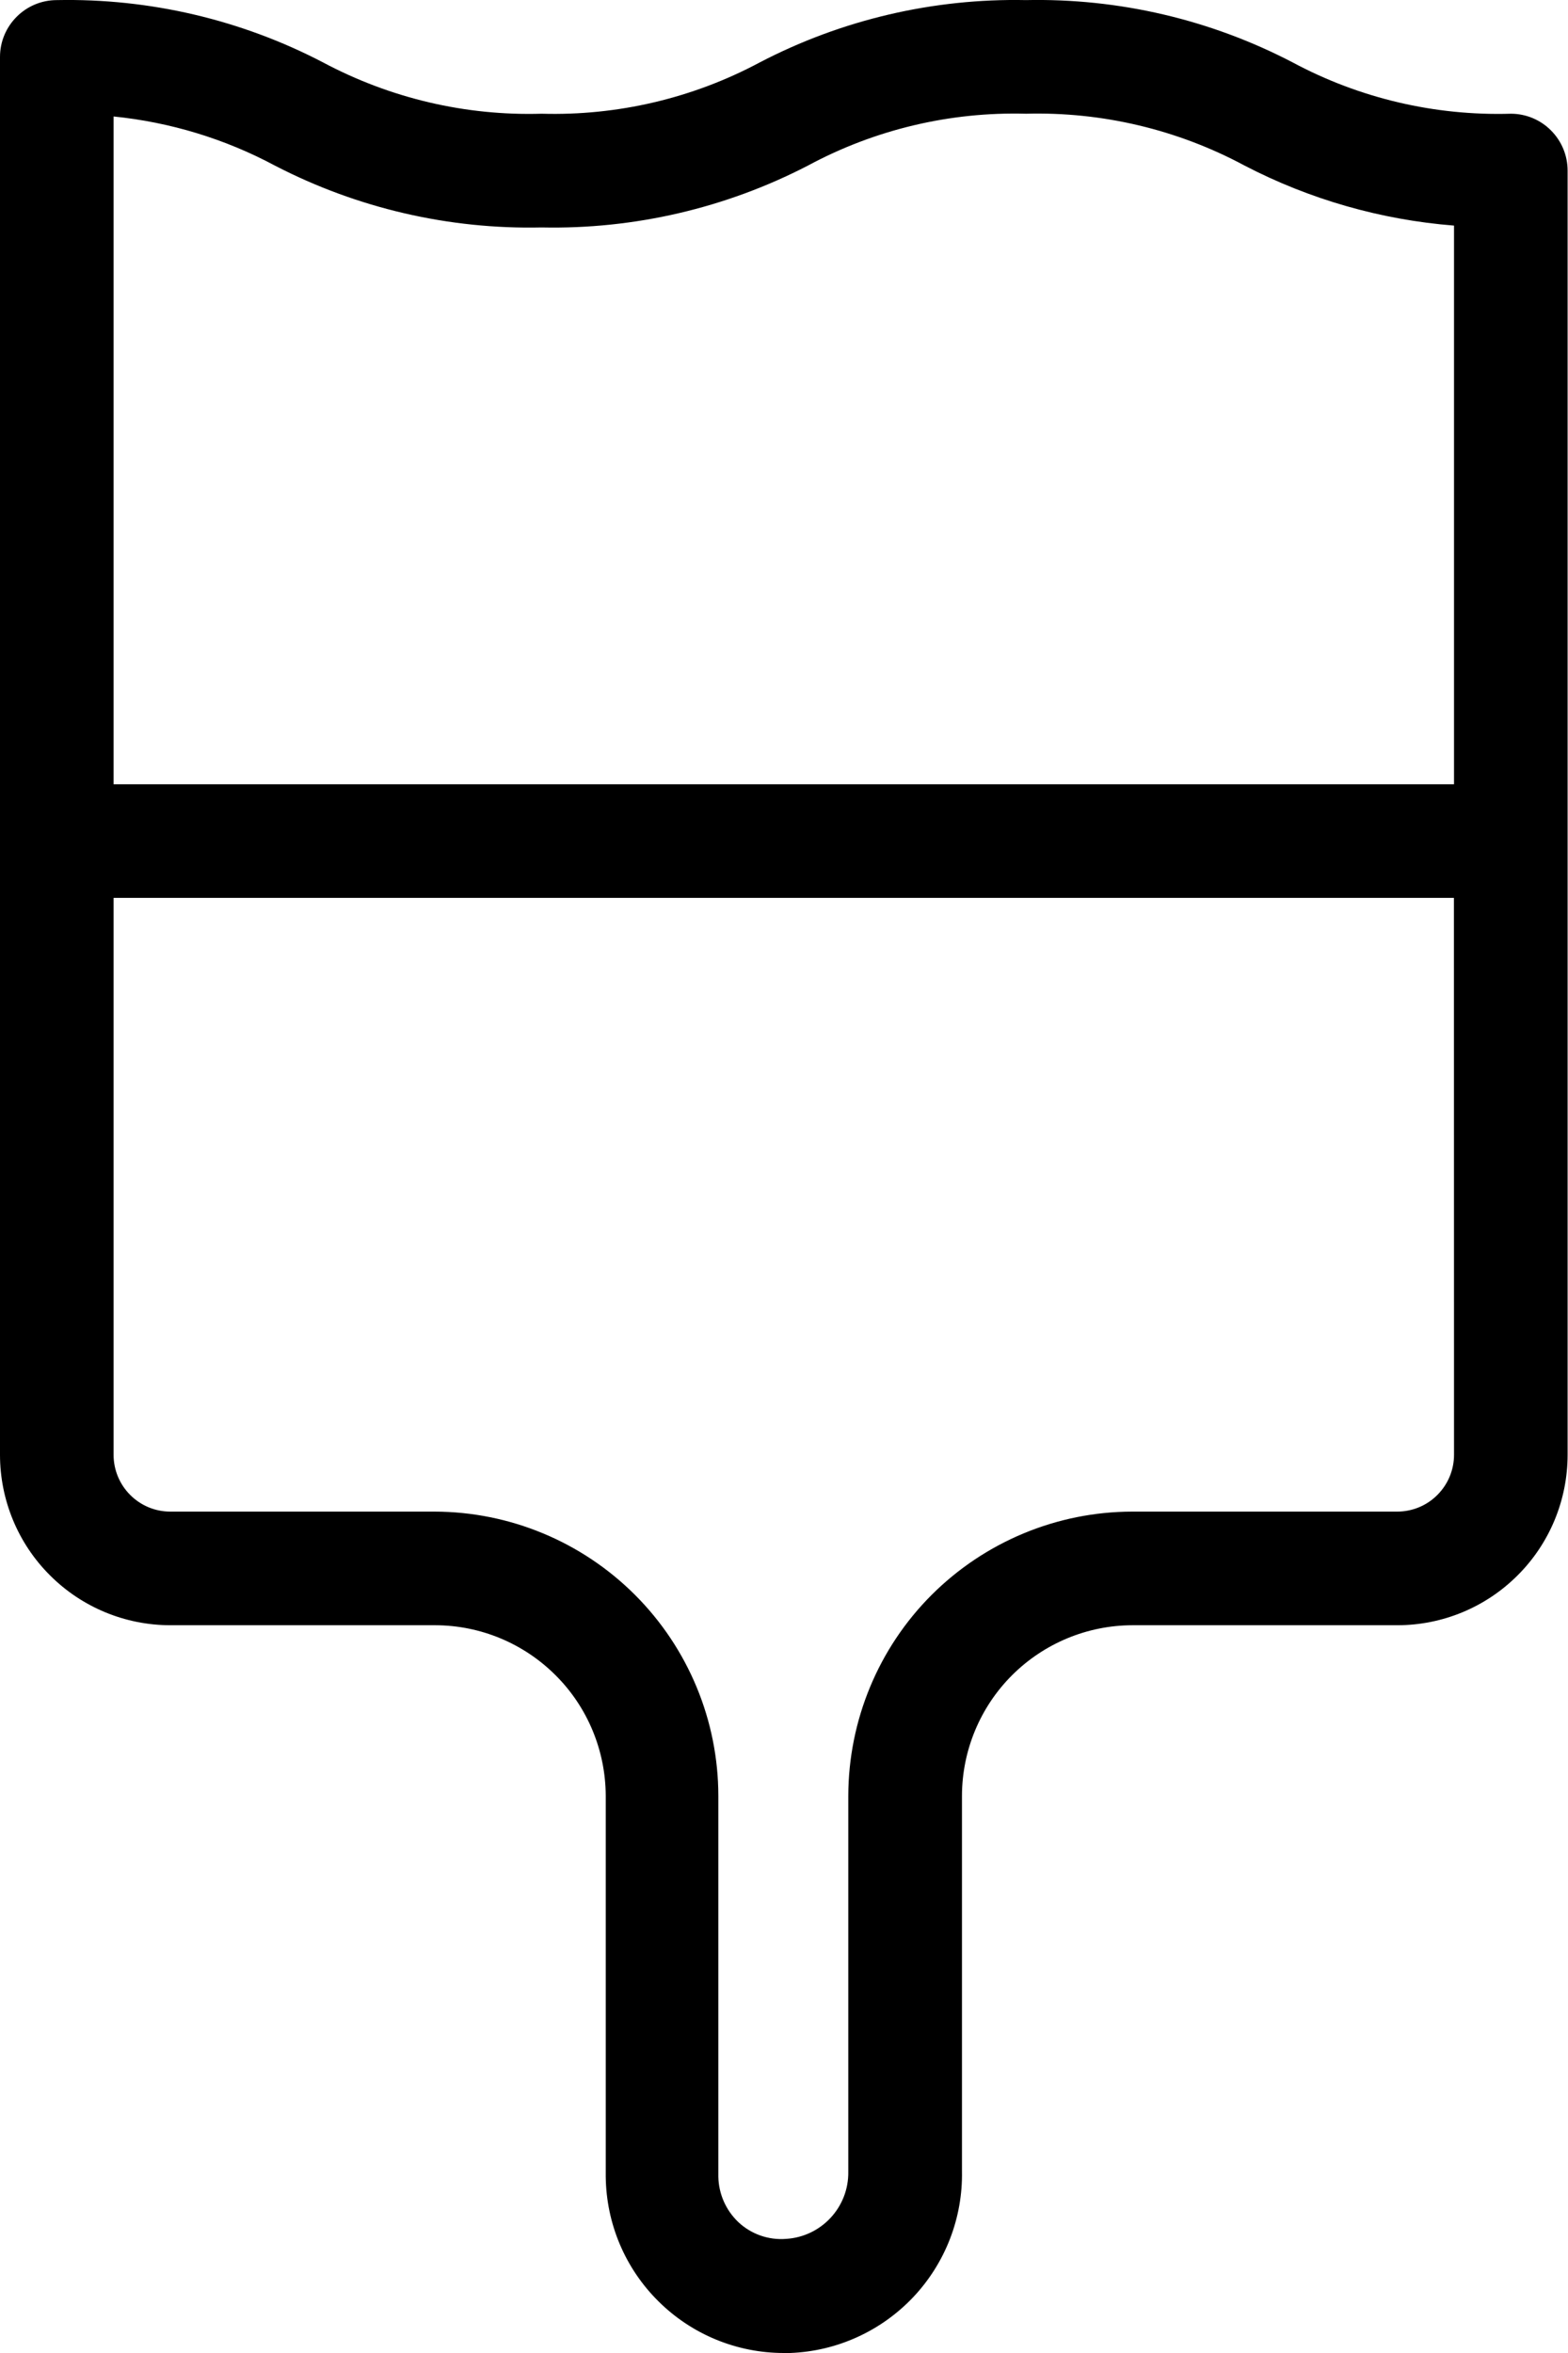 <svg width="16" height="24" viewBox="0 0 16 24" fill="none" xmlns="http://www.w3.org/2000/svg">
<path d="M15.417 1.16C14.642 1.183 13.874 1.003 13.191 0.637C12.351 0.199 11.415 -0.019 10.469 0.001C9.525 -0.018 8.59 0.2 7.752 0.637C7.069 1.002 6.302 1.182 5.527 1.16C4.75 1.183 3.982 1.002 3.297 0.637C2.459 0.2 1.524 -0.018 0.58 0.001C0.26 0.001 0 0.261 0 0.581V14.838C0 15.299 0.183 15.742 0.509 16.067C0.835 16.394 1.278 16.577 1.739 16.577H4.442C4.903 16.578 5.344 16.762 5.67 17.088C5.996 17.413 6.179 17.855 6.181 18.316V22.201C6.186 22.68 6.379 23.137 6.72 23.474C7.06 23.811 7.519 24 7.998 24H8.063C8.54 23.982 8.99 23.777 9.318 23.431C9.646 23.084 9.825 22.622 9.816 22.145V18.316C9.817 17.855 10.001 17.413 10.326 17.088C10.652 16.762 11.094 16.578 11.555 16.577H14.258C14.719 16.577 15.161 16.394 15.487 16.067C15.813 15.742 15.996 15.299 15.996 14.838V1.74C15.996 1.586 15.935 1.439 15.826 1.33C15.718 1.221 15.57 1.16 15.417 1.16L15.417 1.16ZM1.159 1.188C1.735 1.246 2.295 1.416 2.805 1.689C3.645 2.124 4.581 2.341 5.527 2.32C6.471 2.34 7.405 2.123 8.244 1.689C8.927 1.321 9.694 1.139 10.469 1.16C11.246 1.139 12.015 1.321 12.7 1.689C13.364 2.034 14.091 2.242 14.837 2.301V7.999H1.159L1.159 1.188ZM14.837 14.838C14.837 14.992 14.776 15.139 14.667 15.248C14.559 15.357 14.411 15.418 14.257 15.418H11.554C10.786 15.419 10.05 15.725 9.506 16.268C8.963 16.811 8.658 17.547 8.656 18.316V22.15C8.662 22.512 8.382 22.814 8.021 22.836C7.842 22.85 7.665 22.788 7.534 22.665C7.407 22.544 7.333 22.377 7.33 22.201V18.316C7.329 17.548 7.023 16.811 6.48 16.268C5.937 15.725 5.201 15.419 4.432 15.418H1.738C1.418 15.418 1.159 15.158 1.159 14.838V9.158H14.836L14.837 14.838Z" fill="black"/>
</svg>
